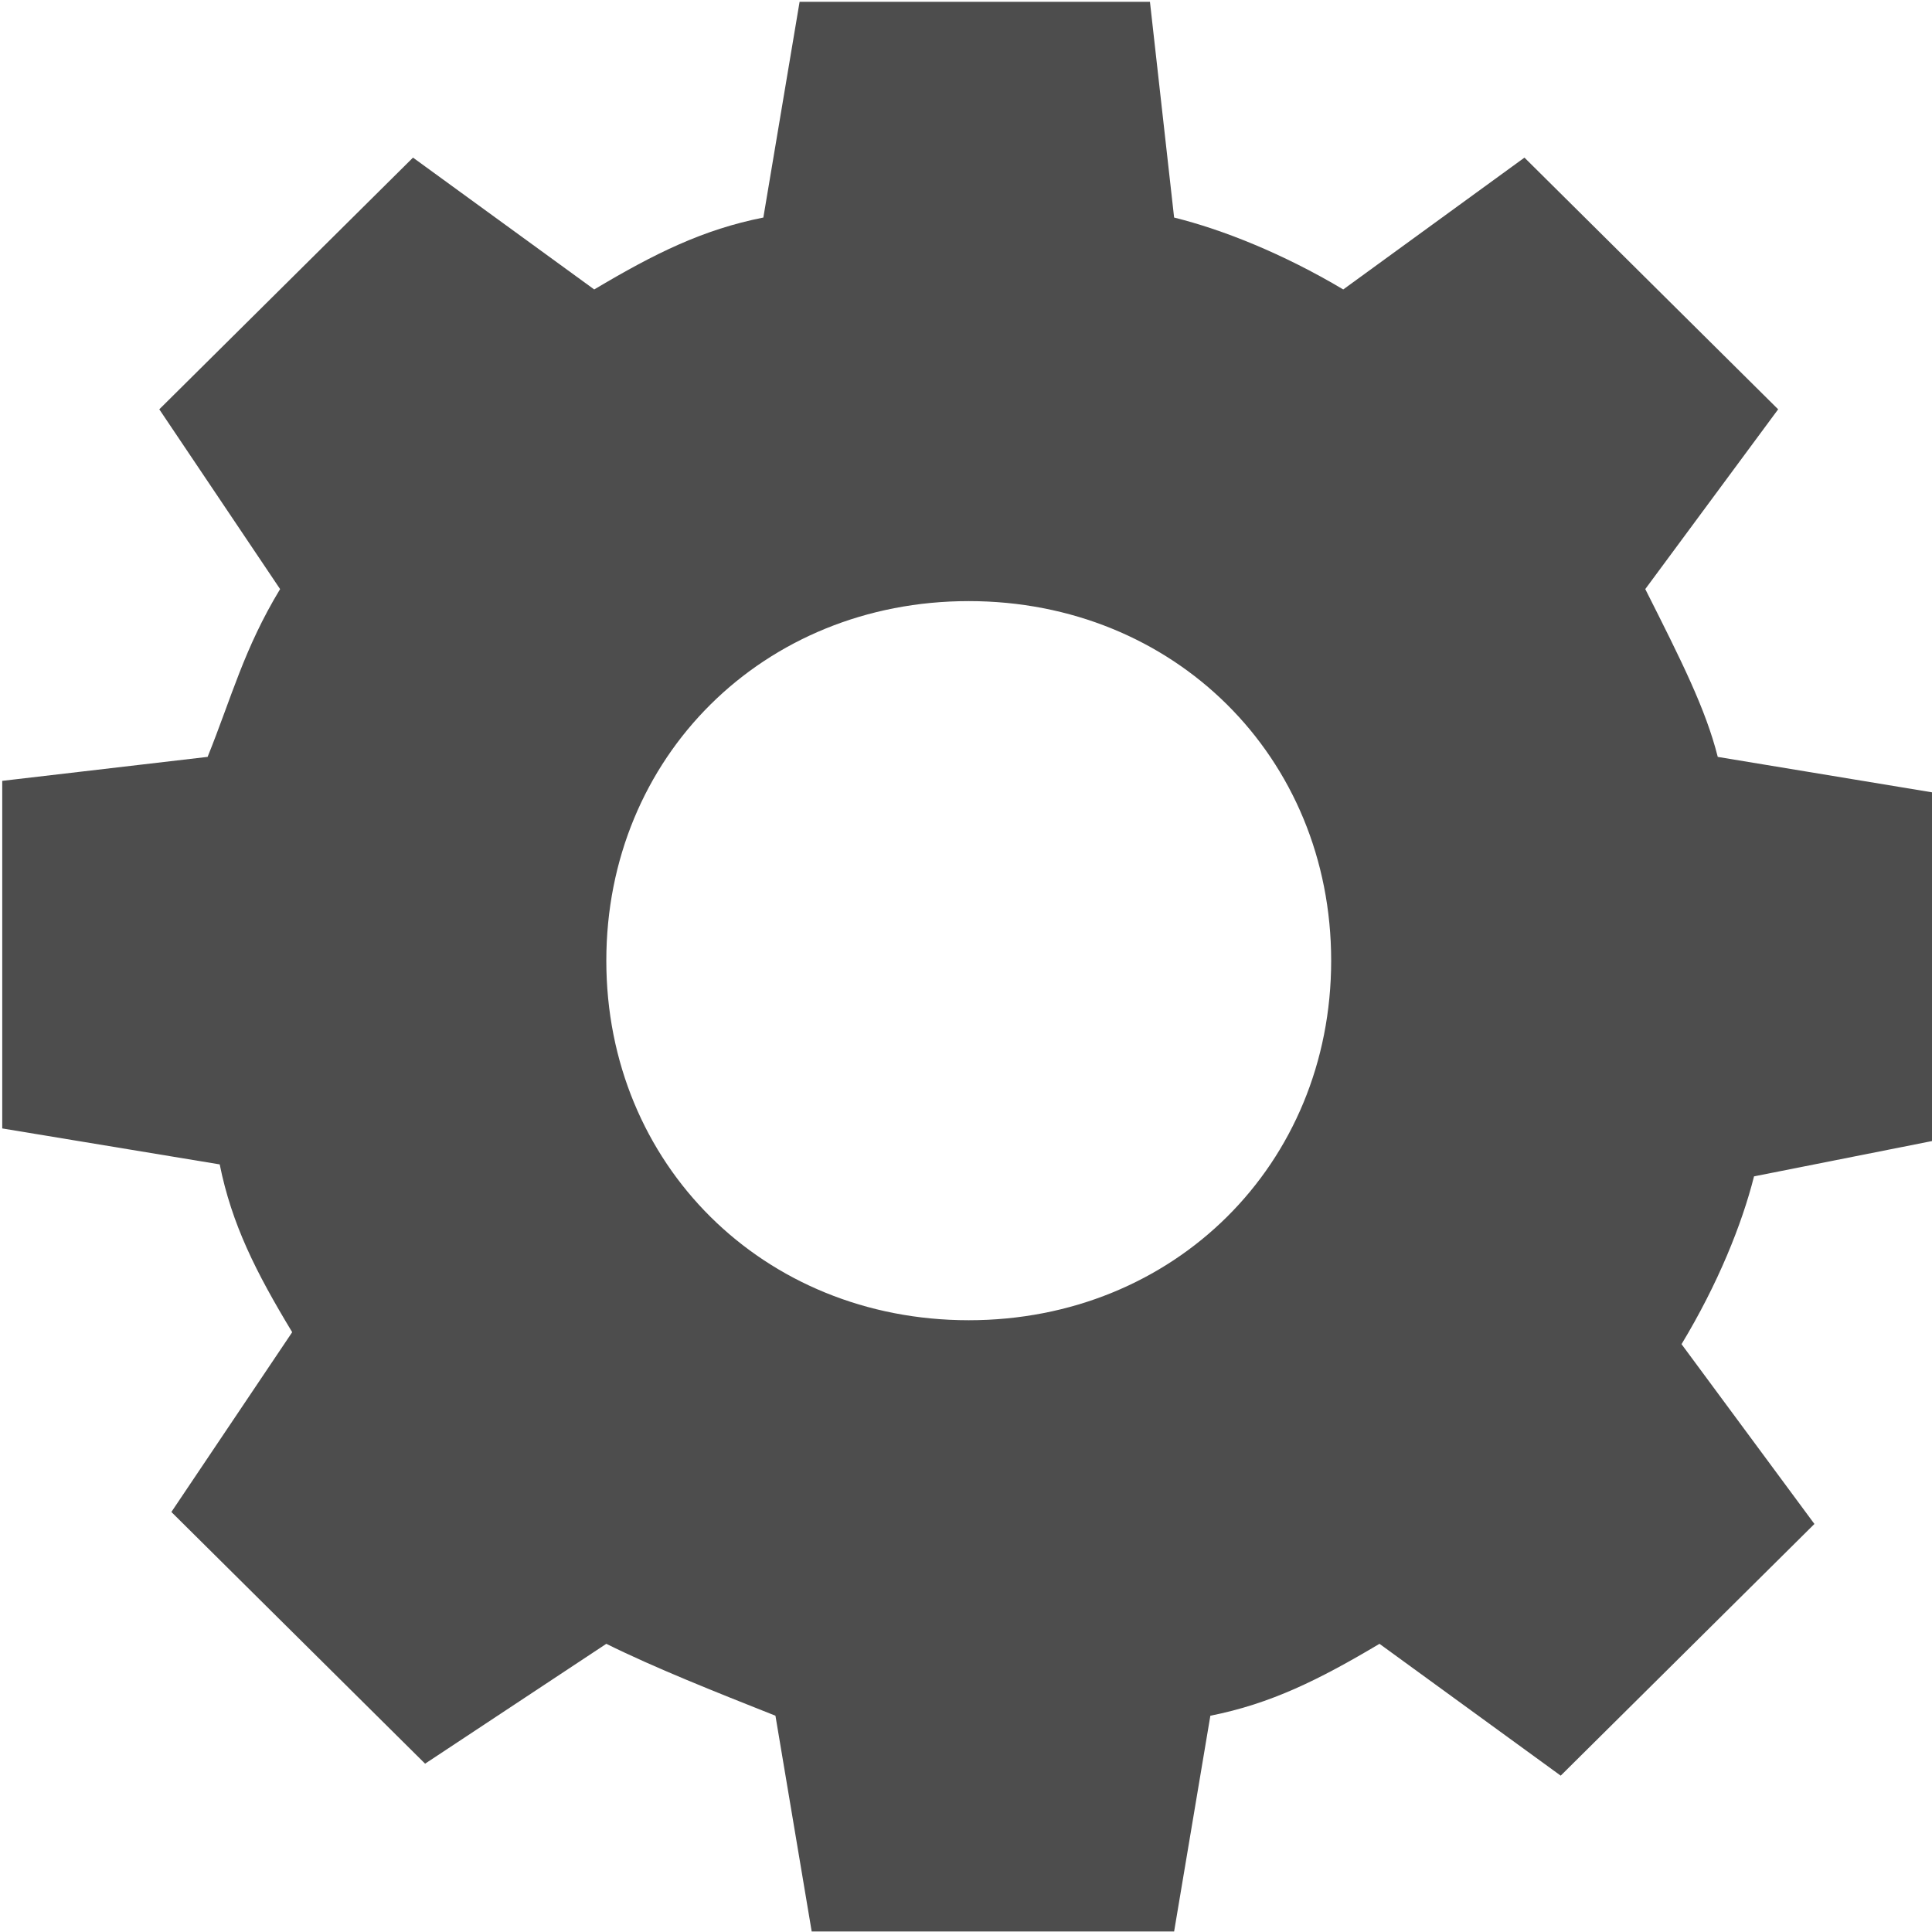 <?xml version="1.0" encoding="UTF-8" standalone="no"?>
<!-- Generator: Adobe Illustrator 18.1.1, SVG Export Plug-In . SVG Version: 6.00 Build 0)  -->

<svg
   xmlns:dc="http://purl.org/dc/elements/1.1/"
   xmlns:cc="http://creativecommons.org/ns#"
   xmlns:rdf="http://www.w3.org/1999/02/22-rdf-syntax-ns#"
   xmlns:svg="http://www.w3.org/2000/svg"
   xmlns="http://www.w3.org/2000/svg"
   xmlns:sodipodi="http://sodipodi.sourceforge.net/DTD/sodipodi-0.dtd"
   xmlns:inkscape="http://www.inkscape.org/namespaces/inkscape"
   version="1.1"
   id="Layer_1"
   x="0px"
   y="0px"
   viewBox="0 0 100 100"
   enable-background="new 0 0 24 24"
   xml:space="preserve"
   inkscape:version="0.91 r13725"
   sodipodi:docname="Gear_icon.svg"
   width="100"
   height="100"><defs
     id="defs7" /><sodipodi:namedview
     pagecolor="#ffffff"
     bordercolor="#666666"
     borderopacity="1"
     objecttolerance="10"
     gridtolerance="10"
     guidetolerance="10"
     inkscape:pageopacity="0"
     inkscape:pageshadow="2"
     inkscape:window-width="1329"
     inkscape:window-height="741"
     id="namedview5"
     showgrid="false"
     inkscape:zoom="5.56"
     inkscape:cx="50"
     inkscape:cy="50"
     inkscape:window-x="37"
     inkscape:window-y="0"
     inkscape:window-maximized="1"
     inkscape:current-layer="Layer_1" /><path
     d="m 100.167,59.029 0,-17.991 -11.256,-1.861 C 88.286,36.695 87.035,34.214 85.159,30.491 L 92.037,21.186 78.906,8.158 69.526,14.982 c -3.127,-1.861 -6.253,-3.102 -8.754,-3.722 l -1.251,-11.167 -18.134,0 L 39.511,11.26 c -3.127,0.62 -5.628,1.861 -8.754,3.722 L 21.377,8.158 8.245,21.186 14.498,30.491 c -1.876,3.102 -2.501,5.583 -3.752,8.685 l -10.63,1.241 0,17.991 11.256,1.861 c 0.625,3.102 1.876,5.583 3.752,8.685 l -6.253,9.306 13.132,13.028 9.38,-6.204 c 2.501,1.241 5.628,2.482 8.754,3.722 l 1.876,11.167 18.759,0 1.876,-11.167 c 3.127,-0.62 5.628,-1.861 8.754,-3.722 l 9.38,6.824 13.132,-13.028 -6.878,-9.306 c 1.876,-3.102 3.127,-6.204 3.752,-8.685 l 9.38,-1.861 z m -50.025,9.306 c -10.63,0 -18.759,-8.065 -18.759,-18.611 0,-10.546 8.129,-18.611 18.759,-18.611 10.63,0 18.759,8.065 18.759,18.611 0,10.546 -8.129,18.611 -18.759,18.611 z"
     id="path3"
     style="fill:#4d4d4d;fill-opacity:1"
     inkscape:connector-curvature="0" /></svg>